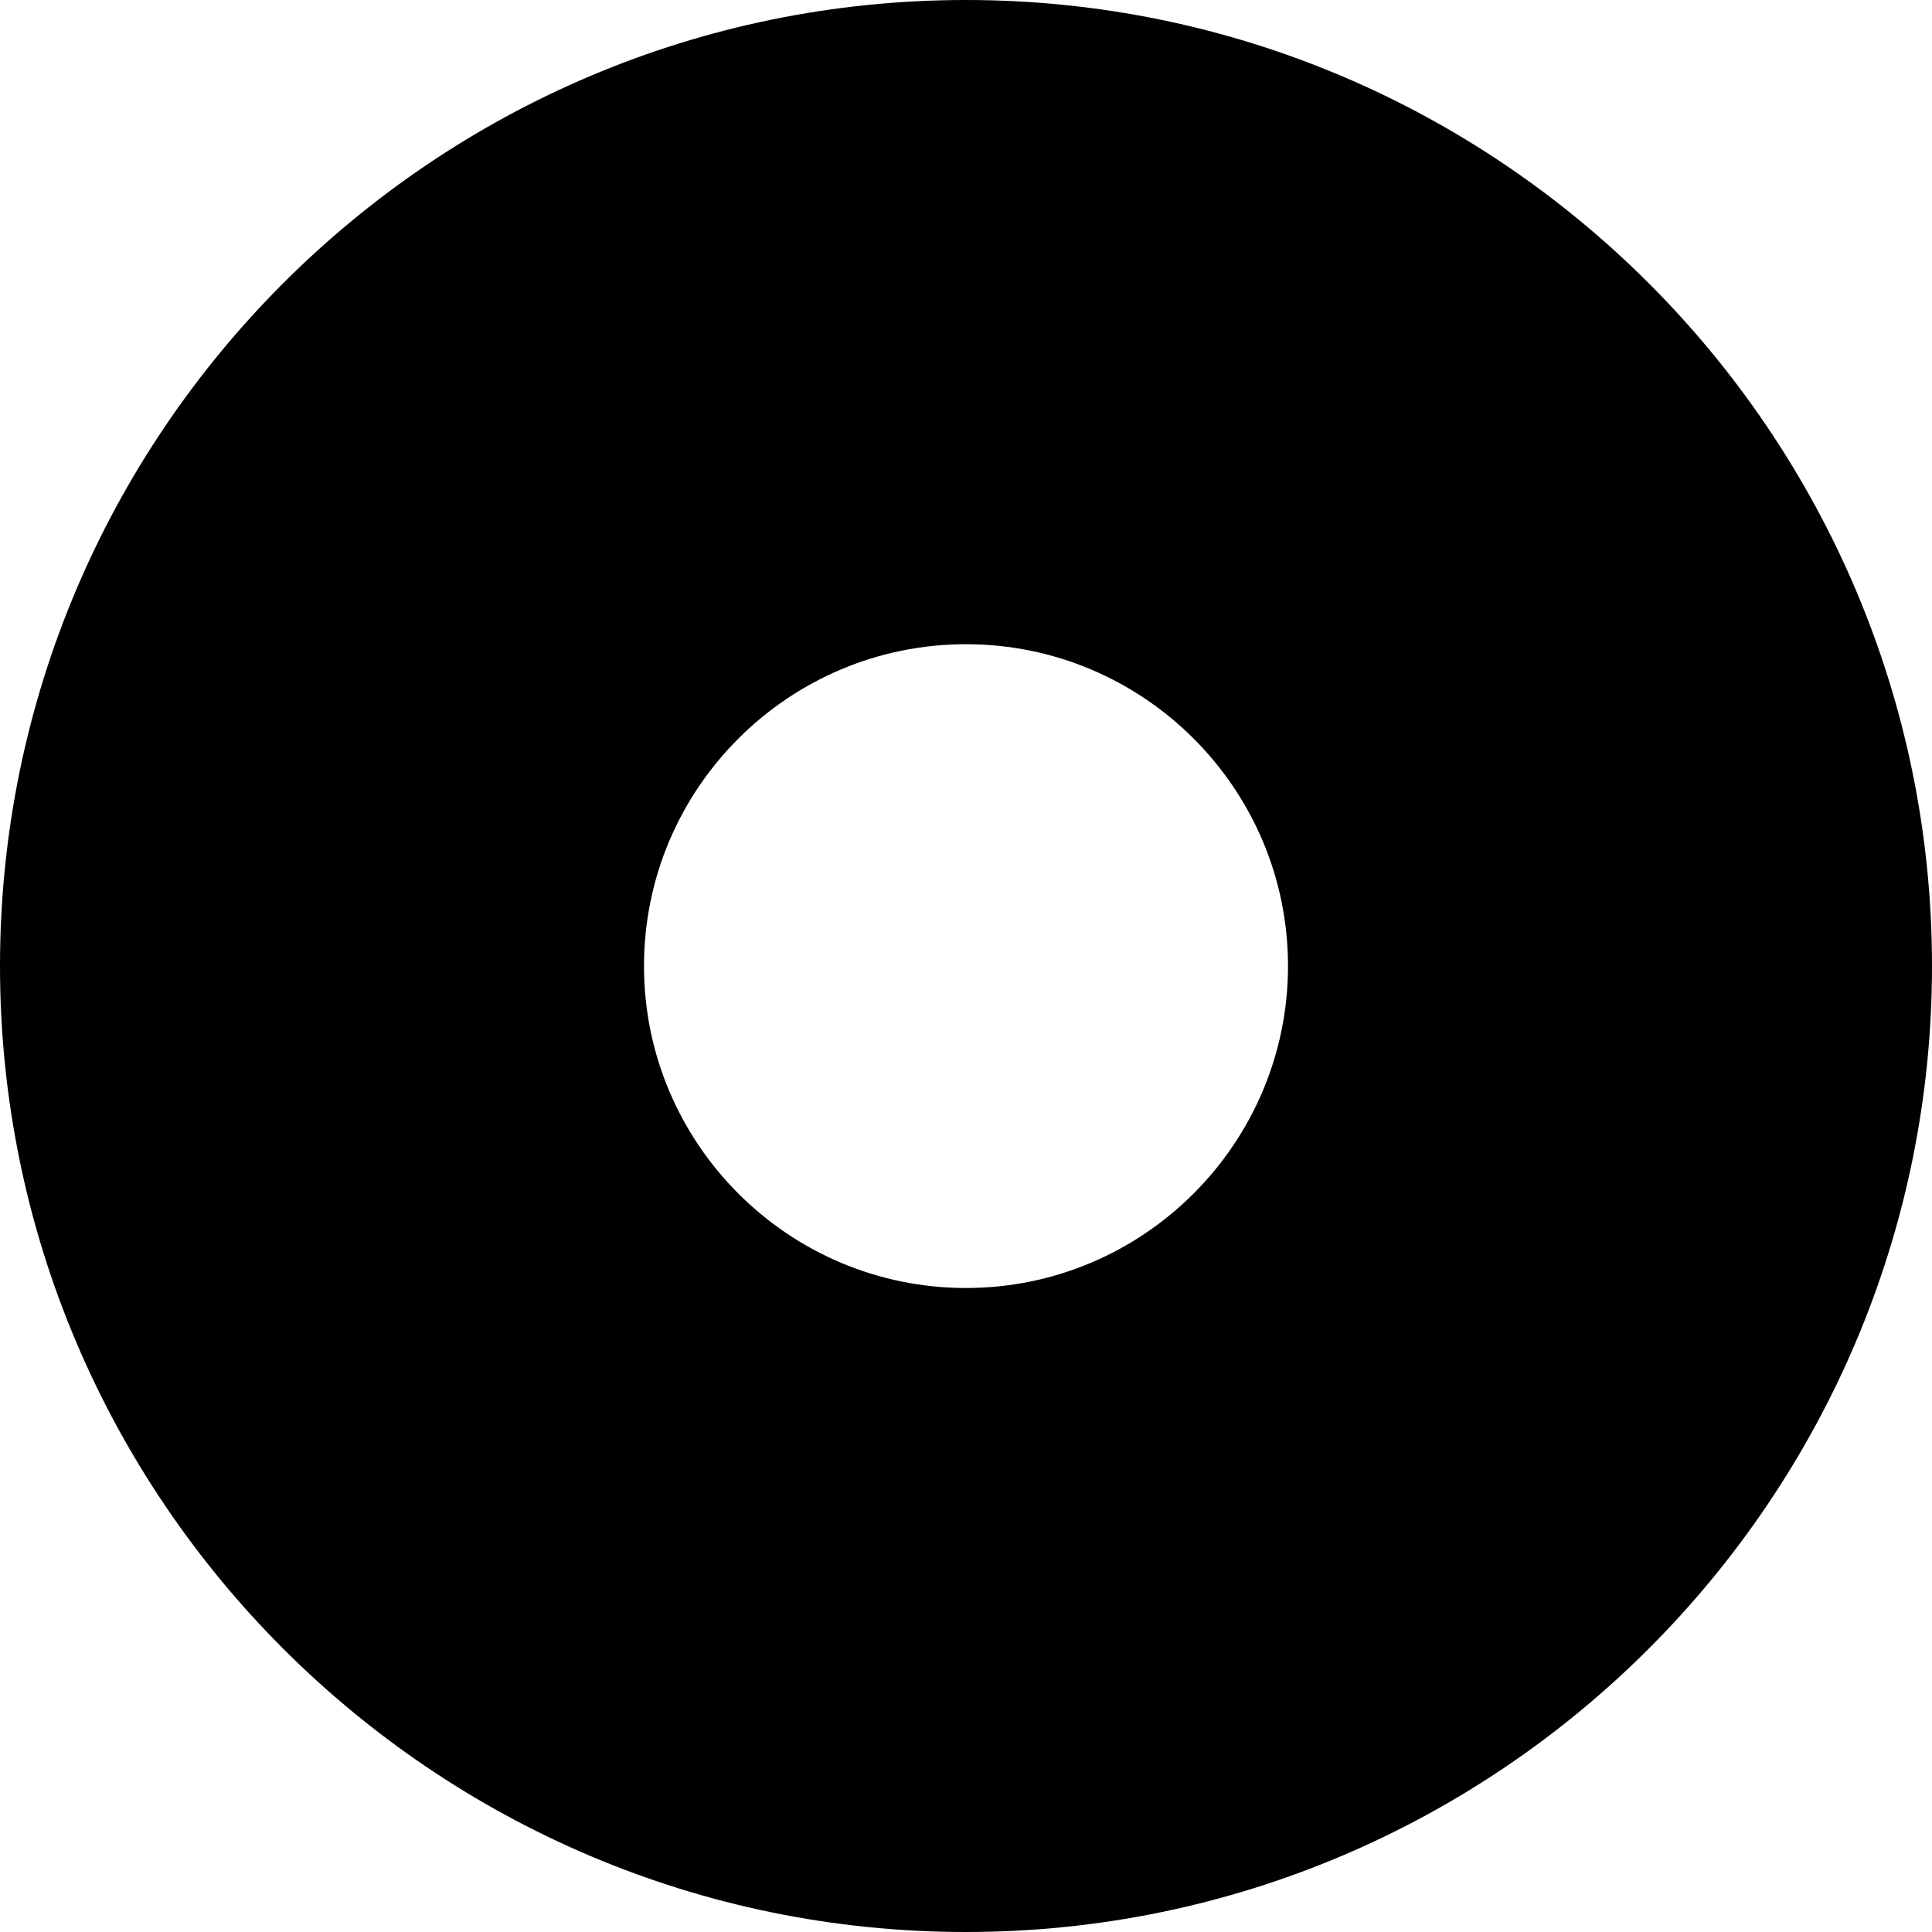 <svg width="9" height="9" viewBox="0 0 9 9" fill="none" xmlns="http://www.w3.org/2000/svg">
<g id="Group">
<path id="Vector" d="M4.5 0C2.018 0 0 2.018 0 4.5C0 6.981 2.018 9 4.5 9C6.981 9 9 6.981 9 4.5C9 2.018 6.981 0 4.5 0ZM4.5 6C3.672 6 3 5.327 3 4.5C3 3.673 3.673 3.001 4.5 3.001C5.327 3.001 6 3.673 6 4.5C6 5.327 5.327 6 4.5 6Z" fill="black"/>
</g>
</svg>

